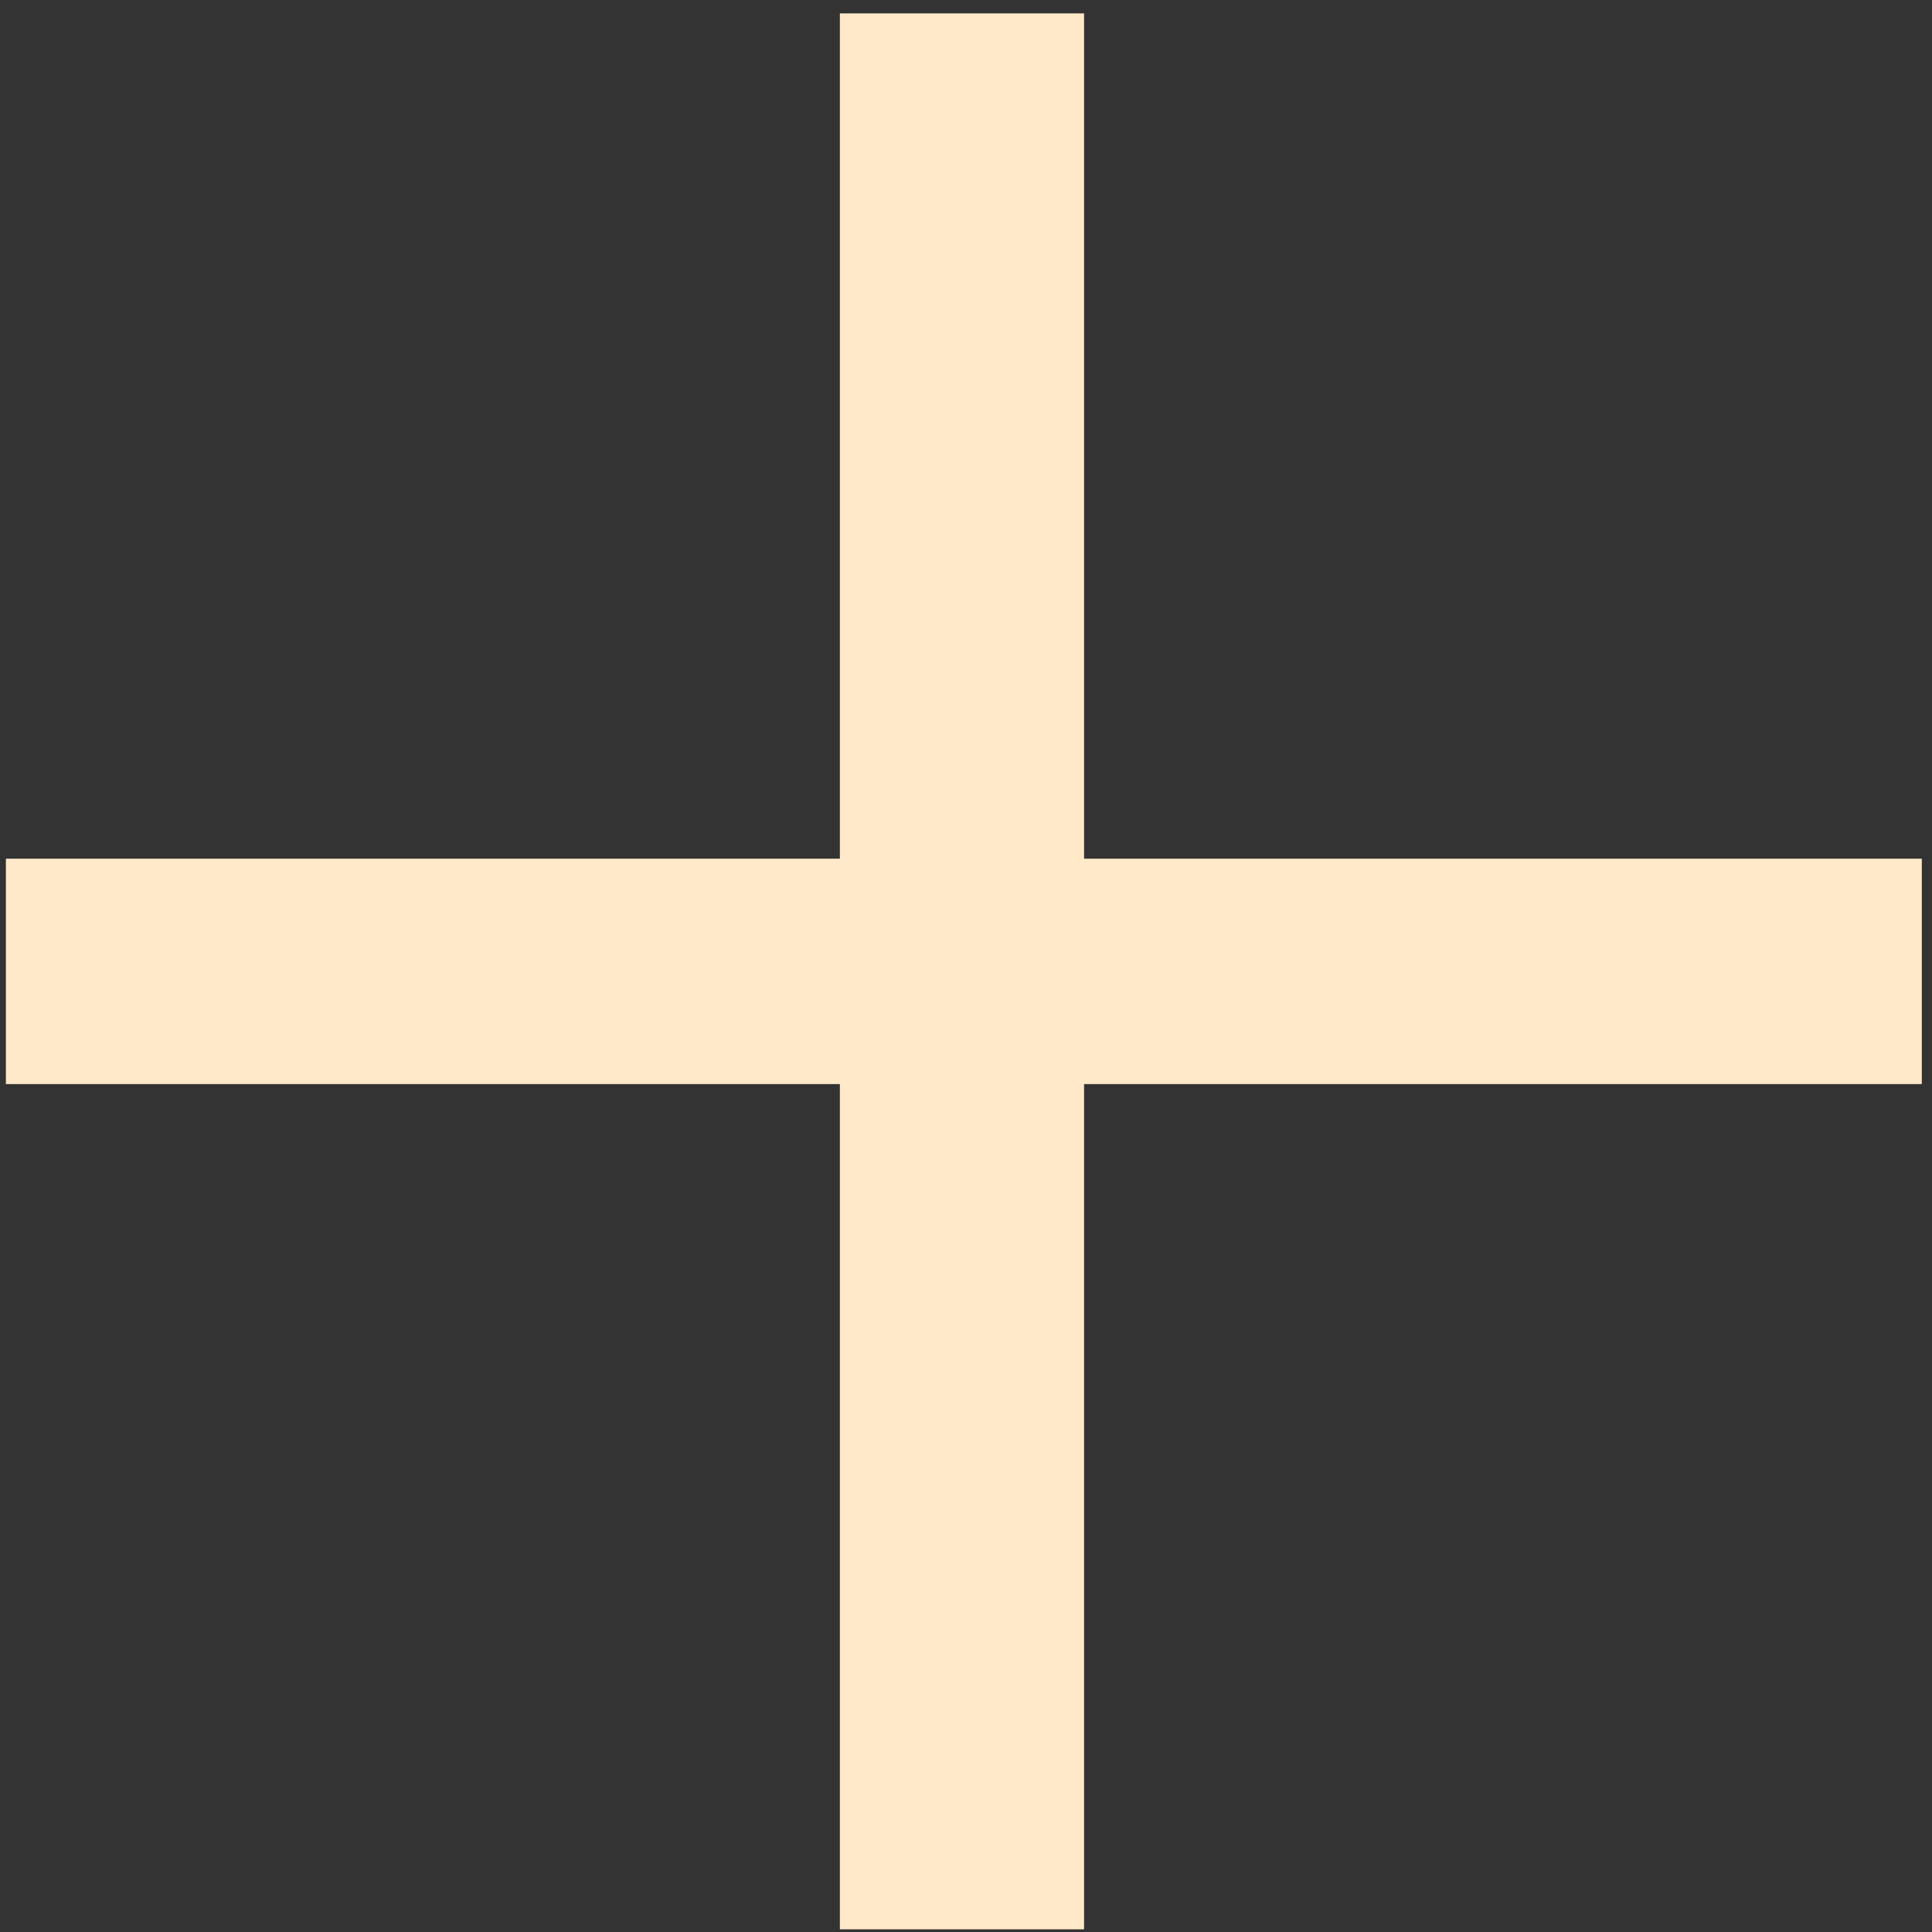 <svg width="36" height="36" fill="none" xmlns="http://www.w3.org/2000/svg"><rect width="100%" height="100%" fill="#333333" stroke="none"/><path d="M35.81 20.2H20.2v15.75h-4.55V20.2H.11V16h15.54V.25h4.55V16h15.61v4.2Z" fill="#FFE9C9"/></svg>